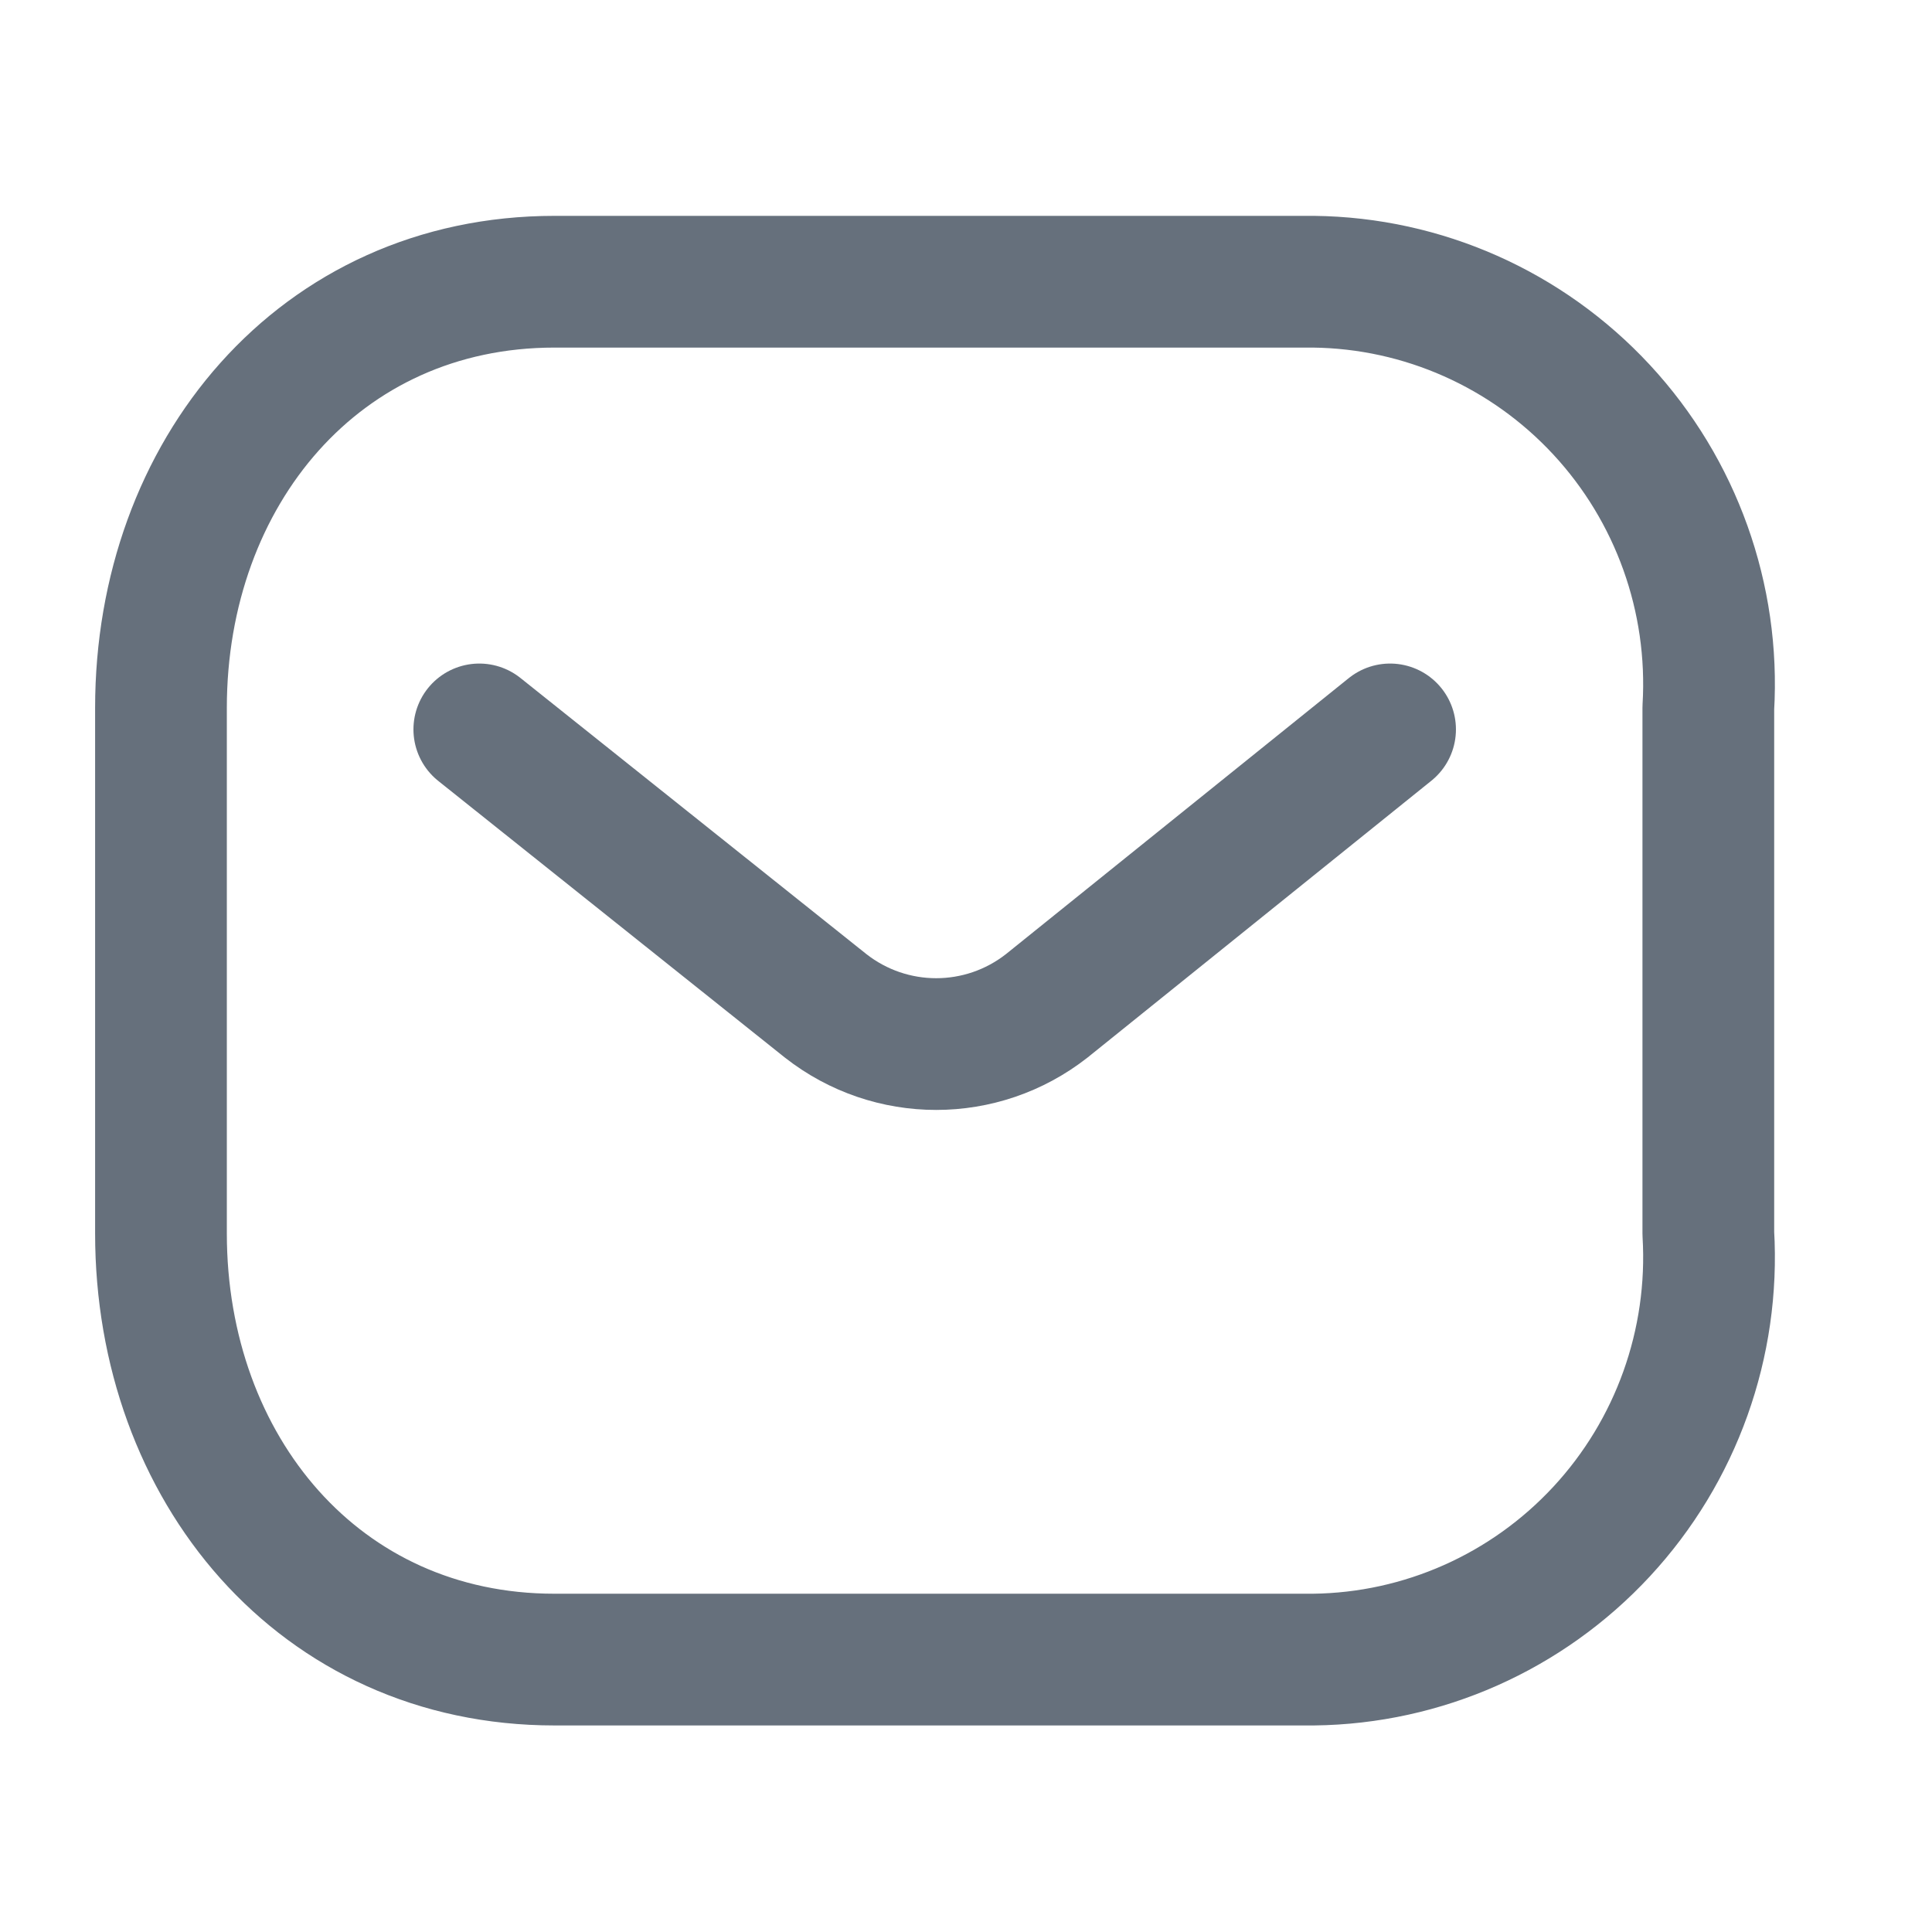 <svg width="22" height="22" viewBox="0 0 22 22" fill="none" xmlns="http://www.w3.org/2000/svg">
<g id="Iconly/Light/Message">
<g id="Message">
<g id="Group 324">
<path id="Path_445" d="M15.829 8.306L11.919 11.454C11.179 12.034 10.142 12.034 9.402 11.454L5.458 8.306" stroke="#011226" stroke-opacity="0.6" stroke-width="1.5" stroke-linecap="round" stroke-linejoin="round"/>
<path id="Rectangle_511" fill-rule="evenodd" clip-rule="evenodd" d="M6.314 3.208H14.956C16.202 3.222 17.388 3.749 18.238 4.666C19.088 5.583 19.527 6.81 19.453 8.061V14.045C19.527 15.296 19.088 16.523 18.238 17.44C17.388 18.357 16.202 18.884 14.956 18.898H6.314C3.637 18.898 1.833 16.721 1.833 14.045V8.061C1.833 5.386 3.637 3.208 6.314 3.208Z" stroke="#011226" stroke-opacity="0.6" stroke-width="1.5" stroke-linecap="round" stroke-linejoin="round"/>
</g>
</g>
</g>
</svg>
